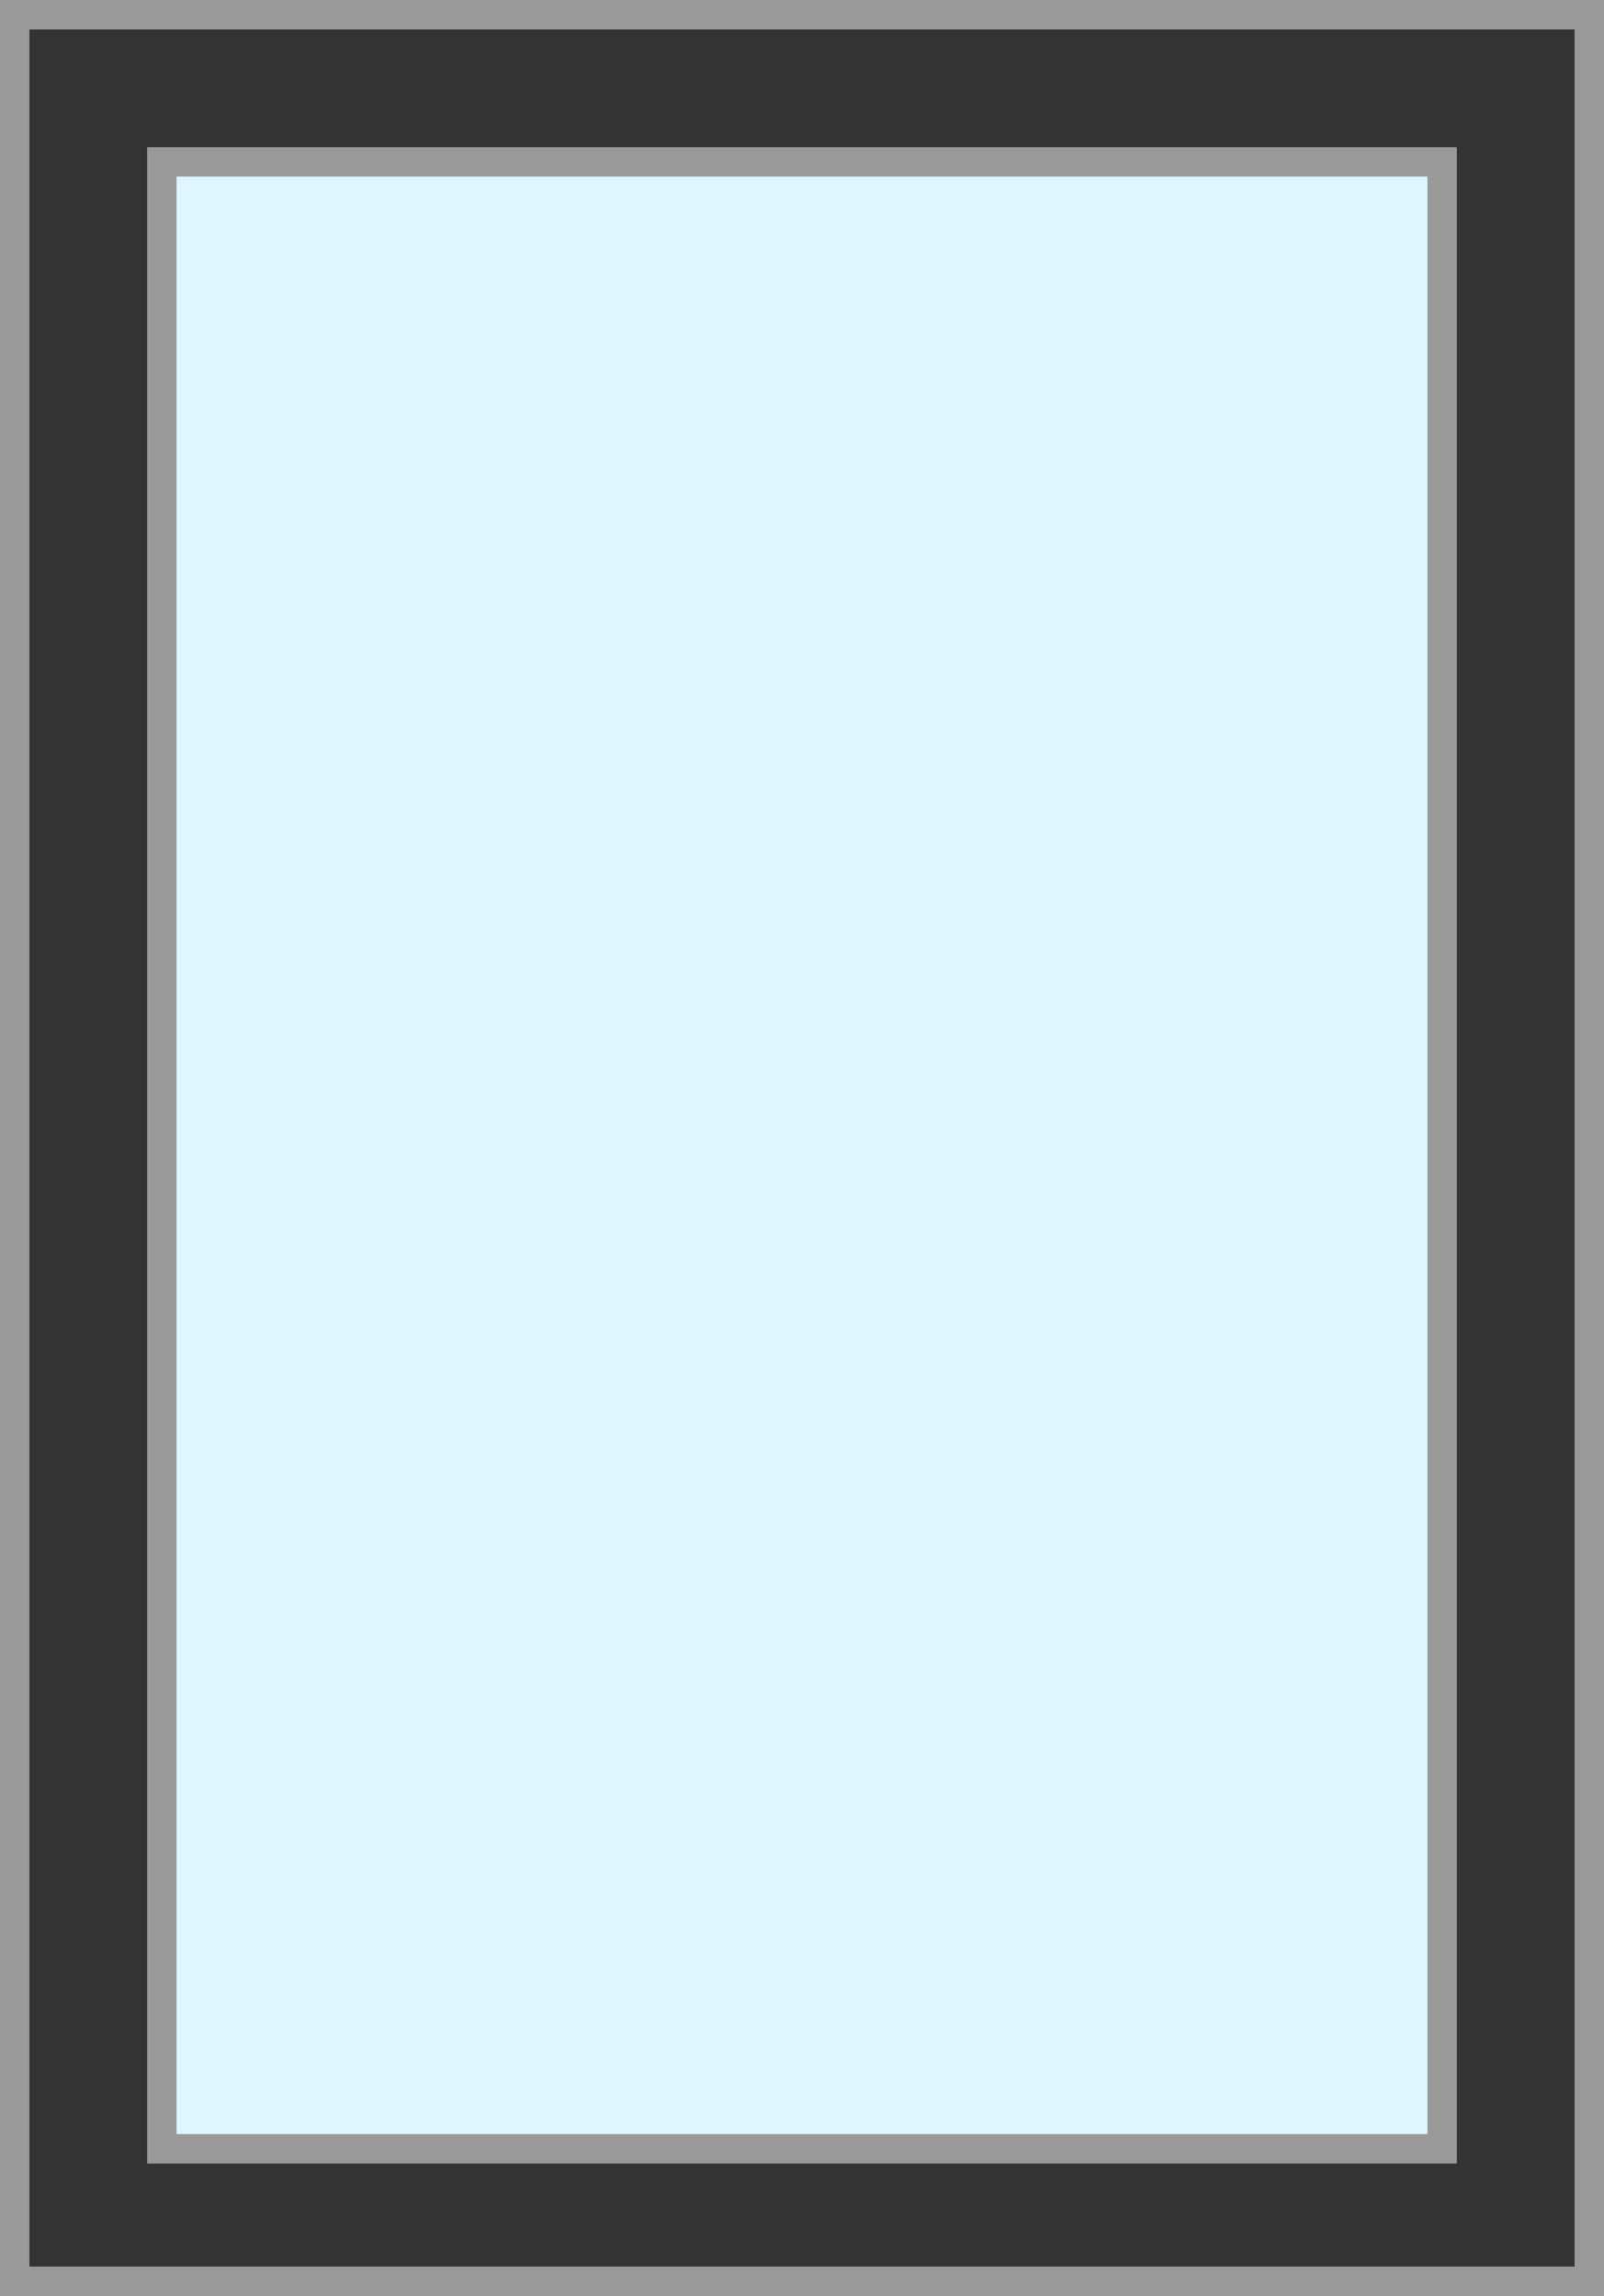 <?xml version="1.0" encoding="utf-8"?>
<!-- Generator: Adobe Illustrator 16.2.0, SVG Export Plug-In . SVG Version: 6.00 Build 0)  -->
<!DOCTYPE svg PUBLIC "-//W3C//DTD SVG 1.1//EN" "http://www.w3.org/Graphics/SVG/1.1/DTD/svg11.dtd">
<svg version="1.1" id="Слой_1" xmlns="http://www.w3.org/2000/svg" xmlns:xlink="http://www.w3.org/1999/xlink" x="0px" y="0px"
	 width="109px" height="156px" viewBox="0 0 109 156" enable-background="new 0 0 109 156" xml:space="preserve">
<rect x="0" y="0" width="109" height="156" fill="#333333" stroke="none"/>
<rect x="1" y="1" fill="none" stroke="#999999" stroke-width="2" stroke-miterlimit="10" width="107" height="154"/>
<rect x="11" y="11" fill="#DEF6FF" stroke="#999999" stroke-width="2" stroke-miterlimit="10" width="87" height="135"/>
</svg>
